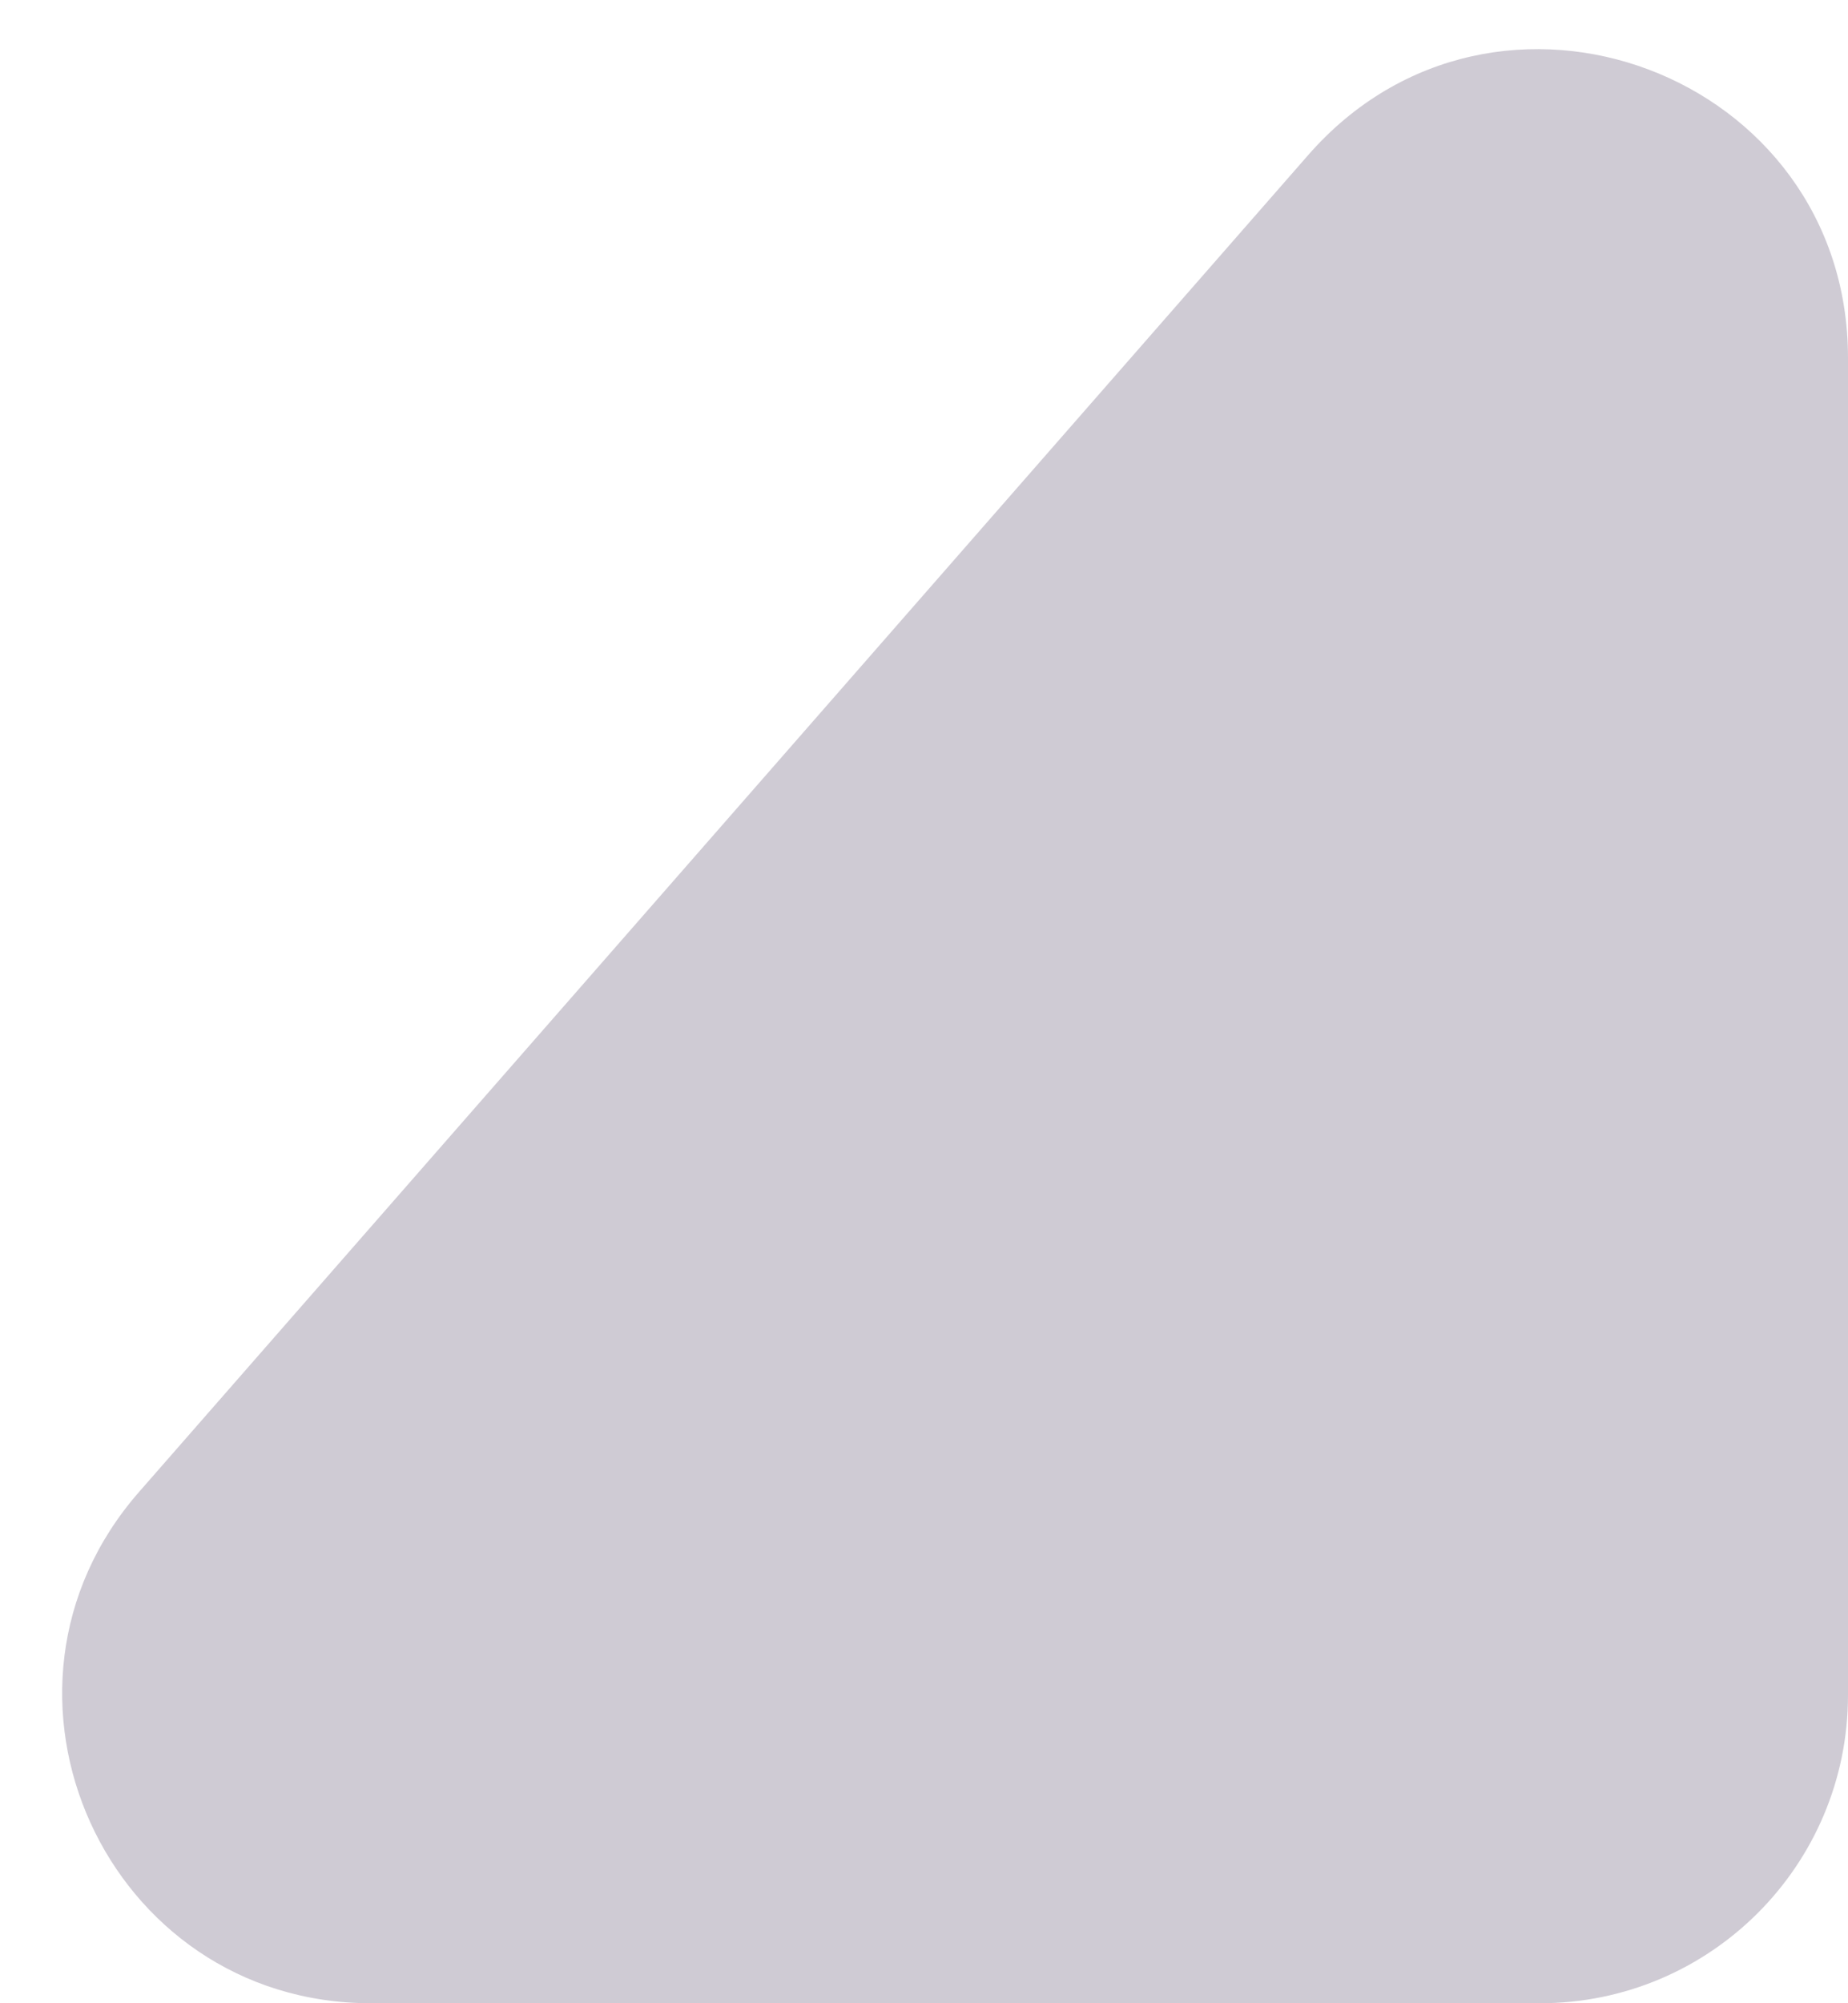<svg width="12" height="13" viewBox="0 0 12 13" fill="none" xmlns="http://www.w3.org/2000/svg">
<path d="M0.902 9.683L8.495 1.006C9.711 -0.384 12 0.476 12 2.323V11C12 12.105 11.105 13 10 13H2.408C0.689 13 -0.229 10.976 0.902 9.683Z" fill="#CFCBD4"/>
</svg>
